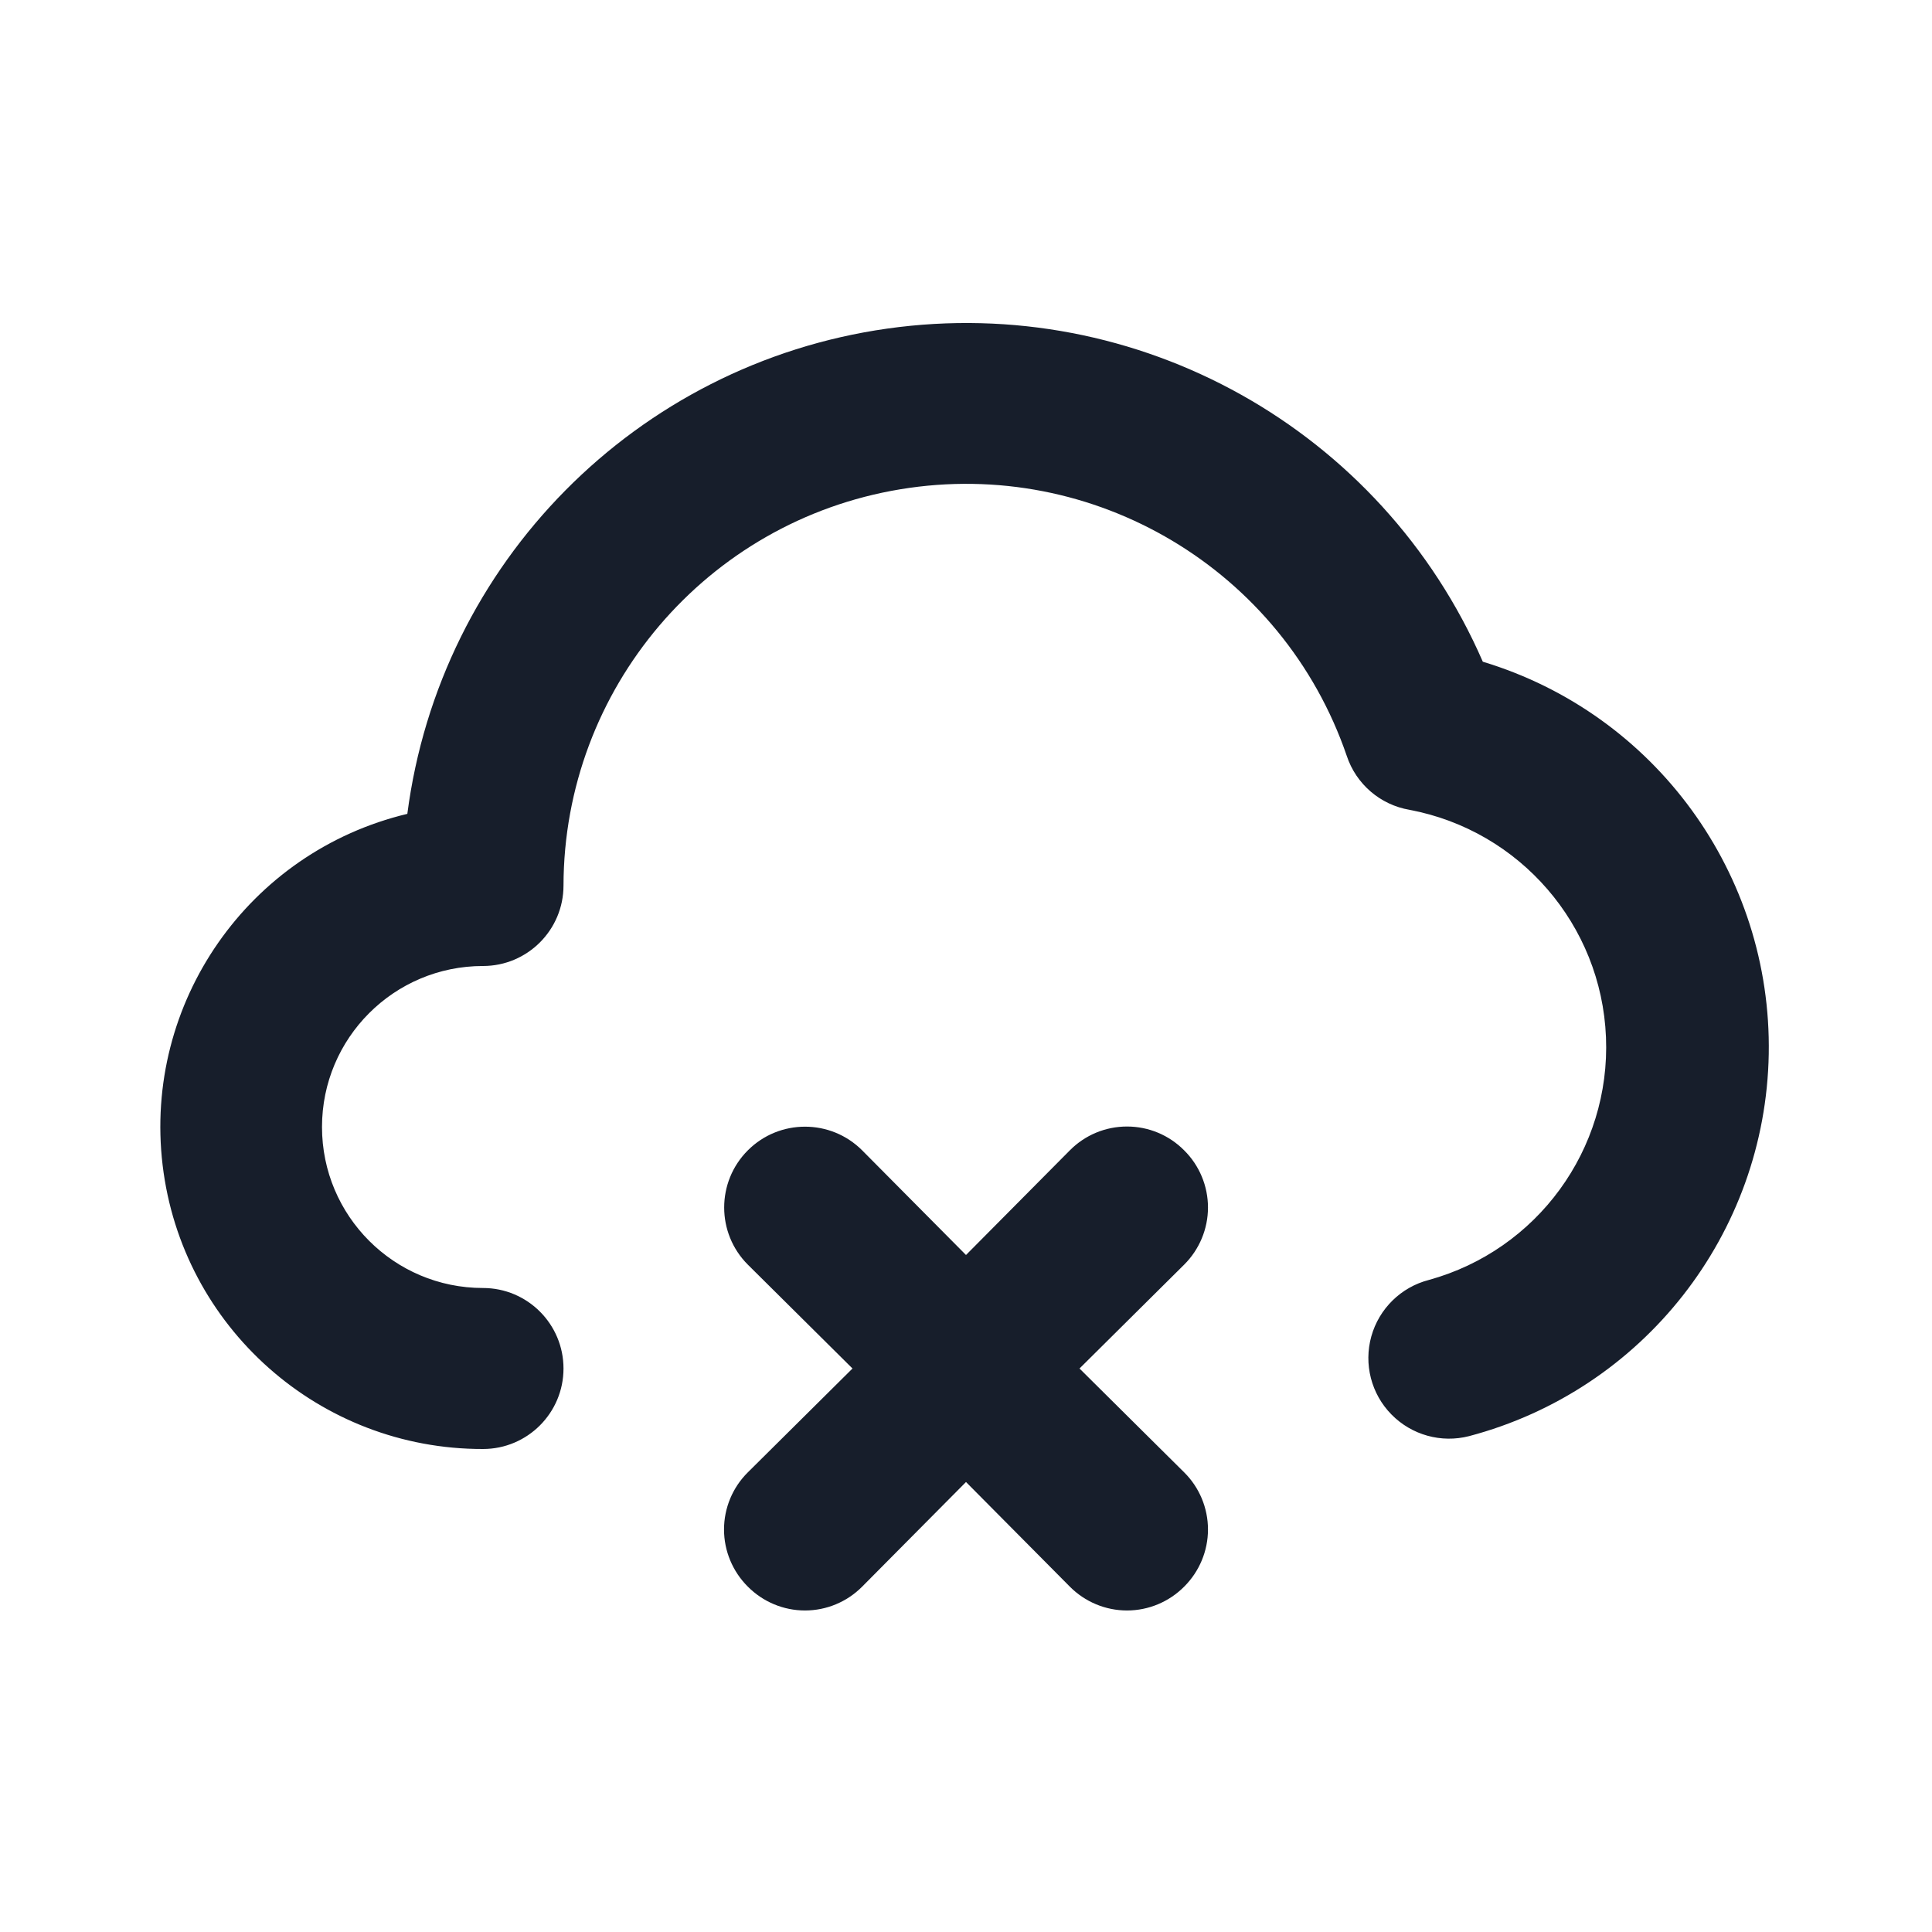 <svg width="24" height="24" viewBox="0 0 24 24" fill="none" xmlns="http://www.w3.org/2000/svg">
<path fill-rule="evenodd" clip-rule="evenodd" d="M18.42 8.22C17.164 5.334 14.137 3.641 11.021 4.082C7.905 4.523 5.466 6.989 5.06 10.11C3.086 10.582 1.78 12.458 2.02 14.473C2.26 16.488 3.971 18.004 6 18C6.552 18 7 17.552 7 17C7 16.448 6.552 16 6 16C4.895 16 4 15.104 4 14C4 12.895 4.895 12 6 12C6.552 12 7 11.552 7 11C7.005 8.558 8.774 6.476 11.184 6.078C13.593 5.679 15.938 7.079 16.73 9.39C16.846 9.74 17.146 9.998 17.51 10.06C18.881 10.319 19.893 11.49 19.95 12.884C20.008 14.279 19.096 15.529 17.75 15.9C17.404 15.989 17.131 16.257 17.035 16.601C16.939 16.946 17.034 17.316 17.285 17.571C17.536 17.827 17.904 17.929 18.25 17.84C20.412 17.268 21.932 15.331 21.972 13.094C22.011 10.858 20.561 8.867 18.42 8.22ZM14.71 14.29C14.522 14.1 14.267 13.994 14 13.994C13.733 13.994 13.478 14.1 13.29 14.29L12 15.59L10.71 14.29C10.318 13.898 9.682 13.898 9.29 14.29C8.898 14.682 8.898 15.318 9.29 15.71L10.59 17L9.29 18.29C9.101 18.477 8.994 18.733 8.994 19C8.994 19.266 9.101 19.522 9.29 19.71C9.478 19.899 9.733 20.006 10 20.006C10.267 20.006 10.522 19.899 10.71 19.71L12 18.41L13.29 19.71C13.478 19.899 13.733 20.006 14 20.006C14.267 20.006 14.522 19.899 14.71 19.71C14.899 19.522 15.006 19.266 15.006 19C15.006 18.733 14.899 18.477 14.71 18.29L13.41 17L14.71 15.71C14.899 15.522 15.006 15.266 15.006 15C15.006 14.733 14.899 14.477 14.71 14.29Z" fill="#171E2B"/>
</svg>
